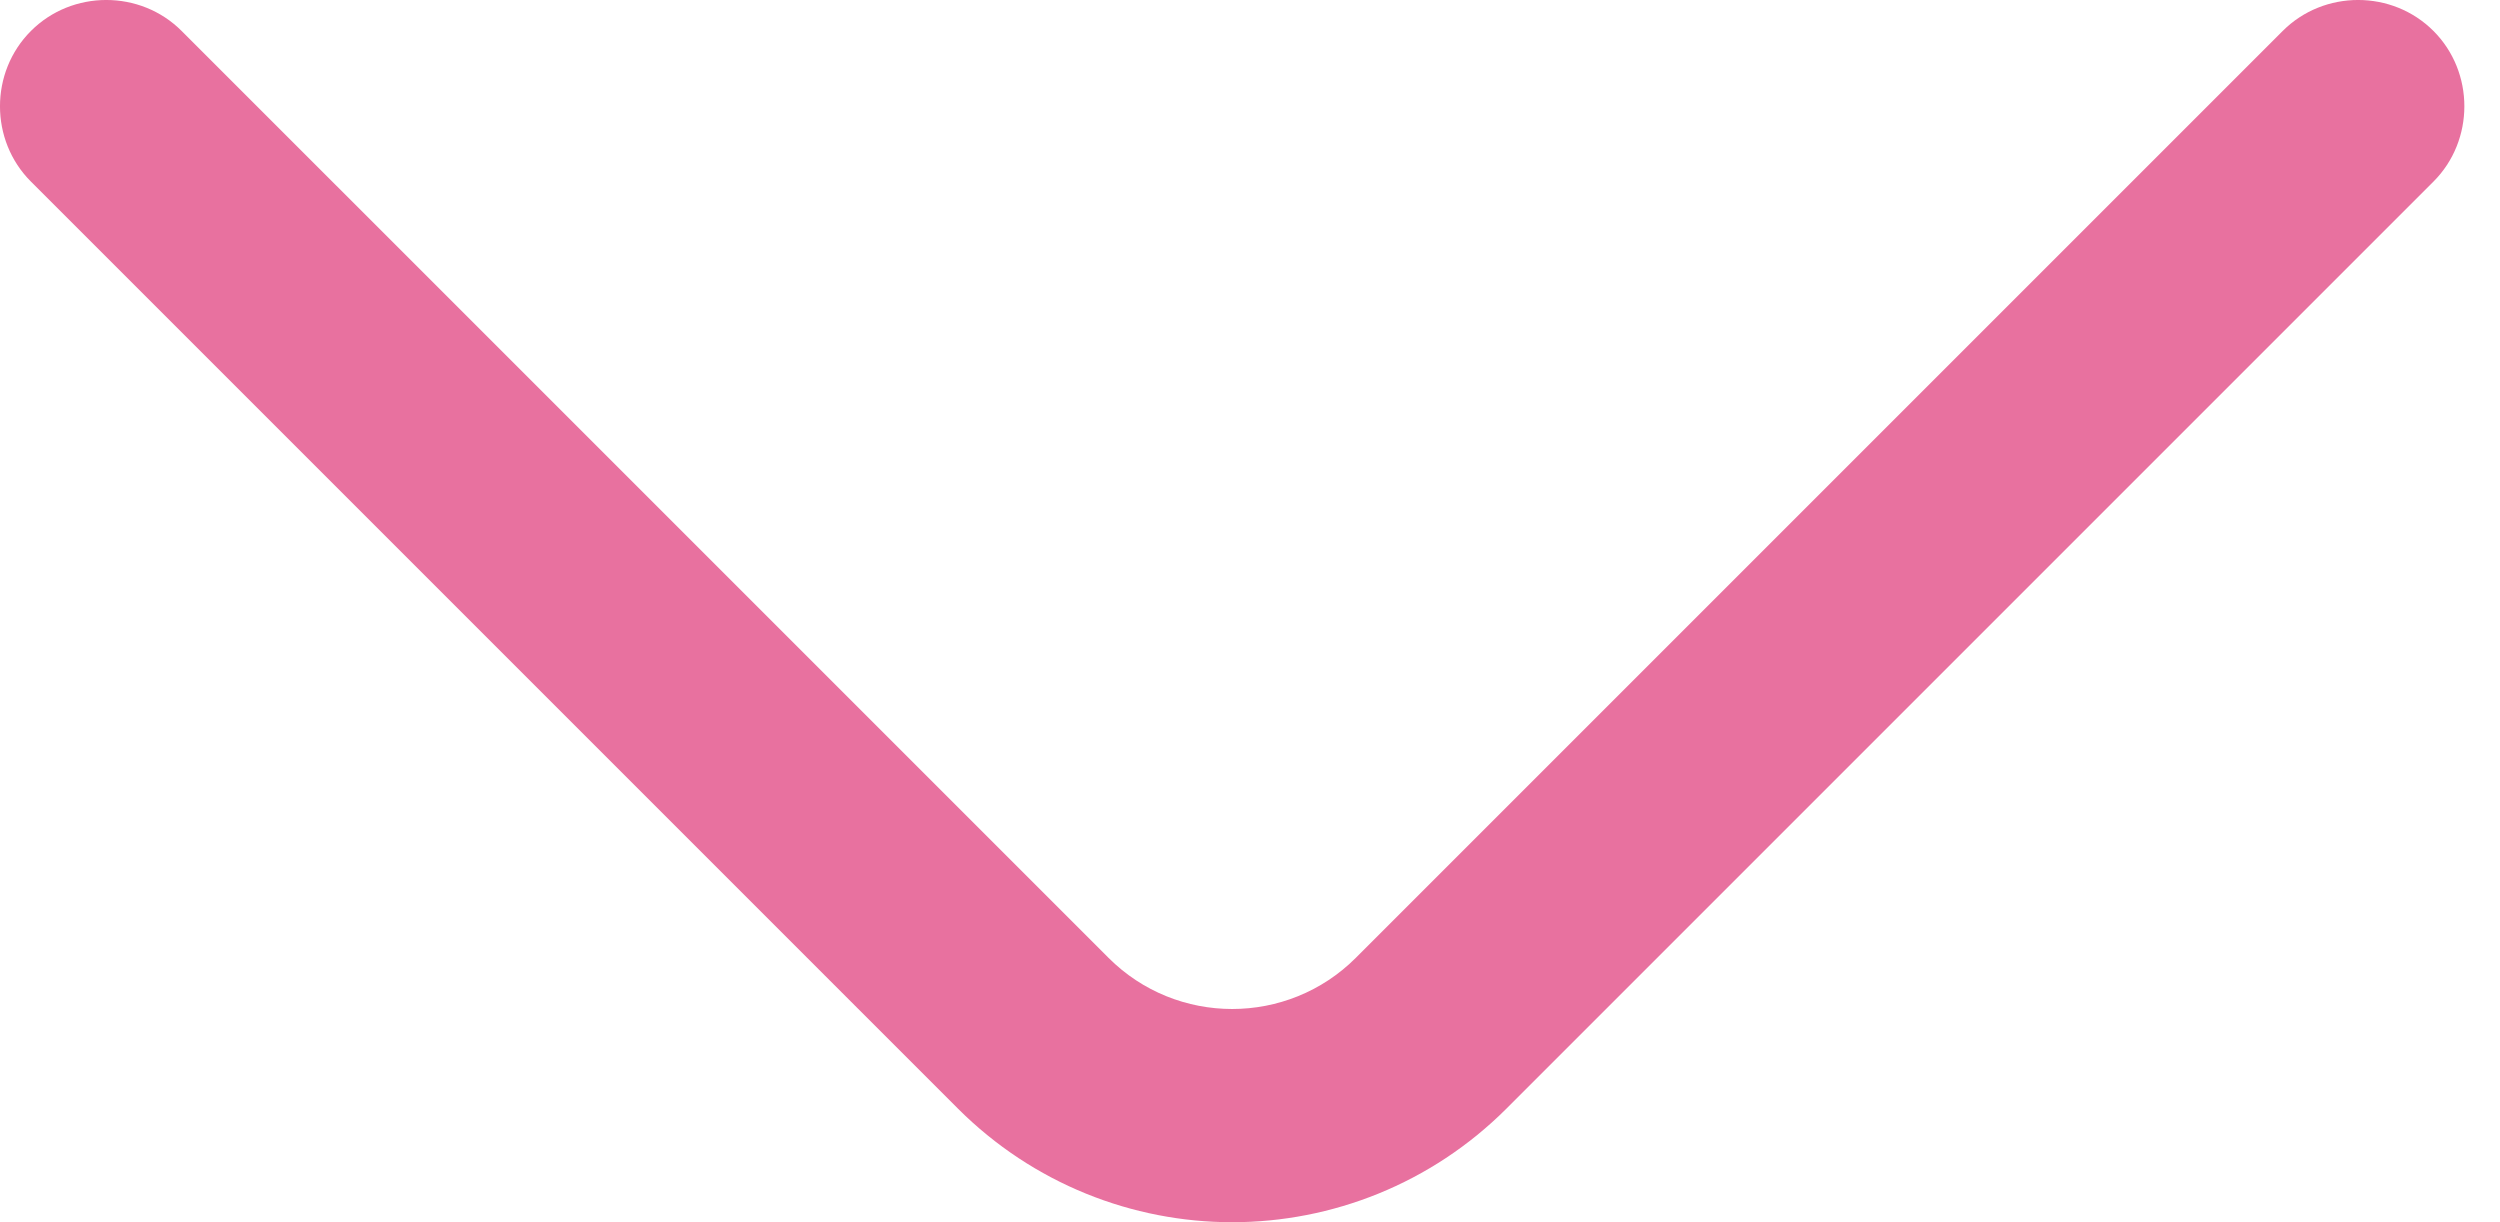 <svg width="45" height="22" viewBox="0 0 45 22" fill="none" xmlns="http://www.w3.org/2000/svg">
<path d="M22.179 22C20.388 22 18.597 21.309 17.241 19.953L0.557 3.269C-0.186 2.527 -0.186 1.299 0.557 0.557C1.299 -0.186 2.527 -0.186 3.269 0.557L19.953 17.241C21.181 18.469 23.177 18.469 24.405 17.241L41.089 0.557C41.831 -0.186 43.06 -0.186 43.802 0.557C44.544 1.299 44.544 2.527 43.802 3.269L27.118 19.953C25.762 21.309 23.97 22 22.179 22Z" fill="#E8719F"/>
</svg>
